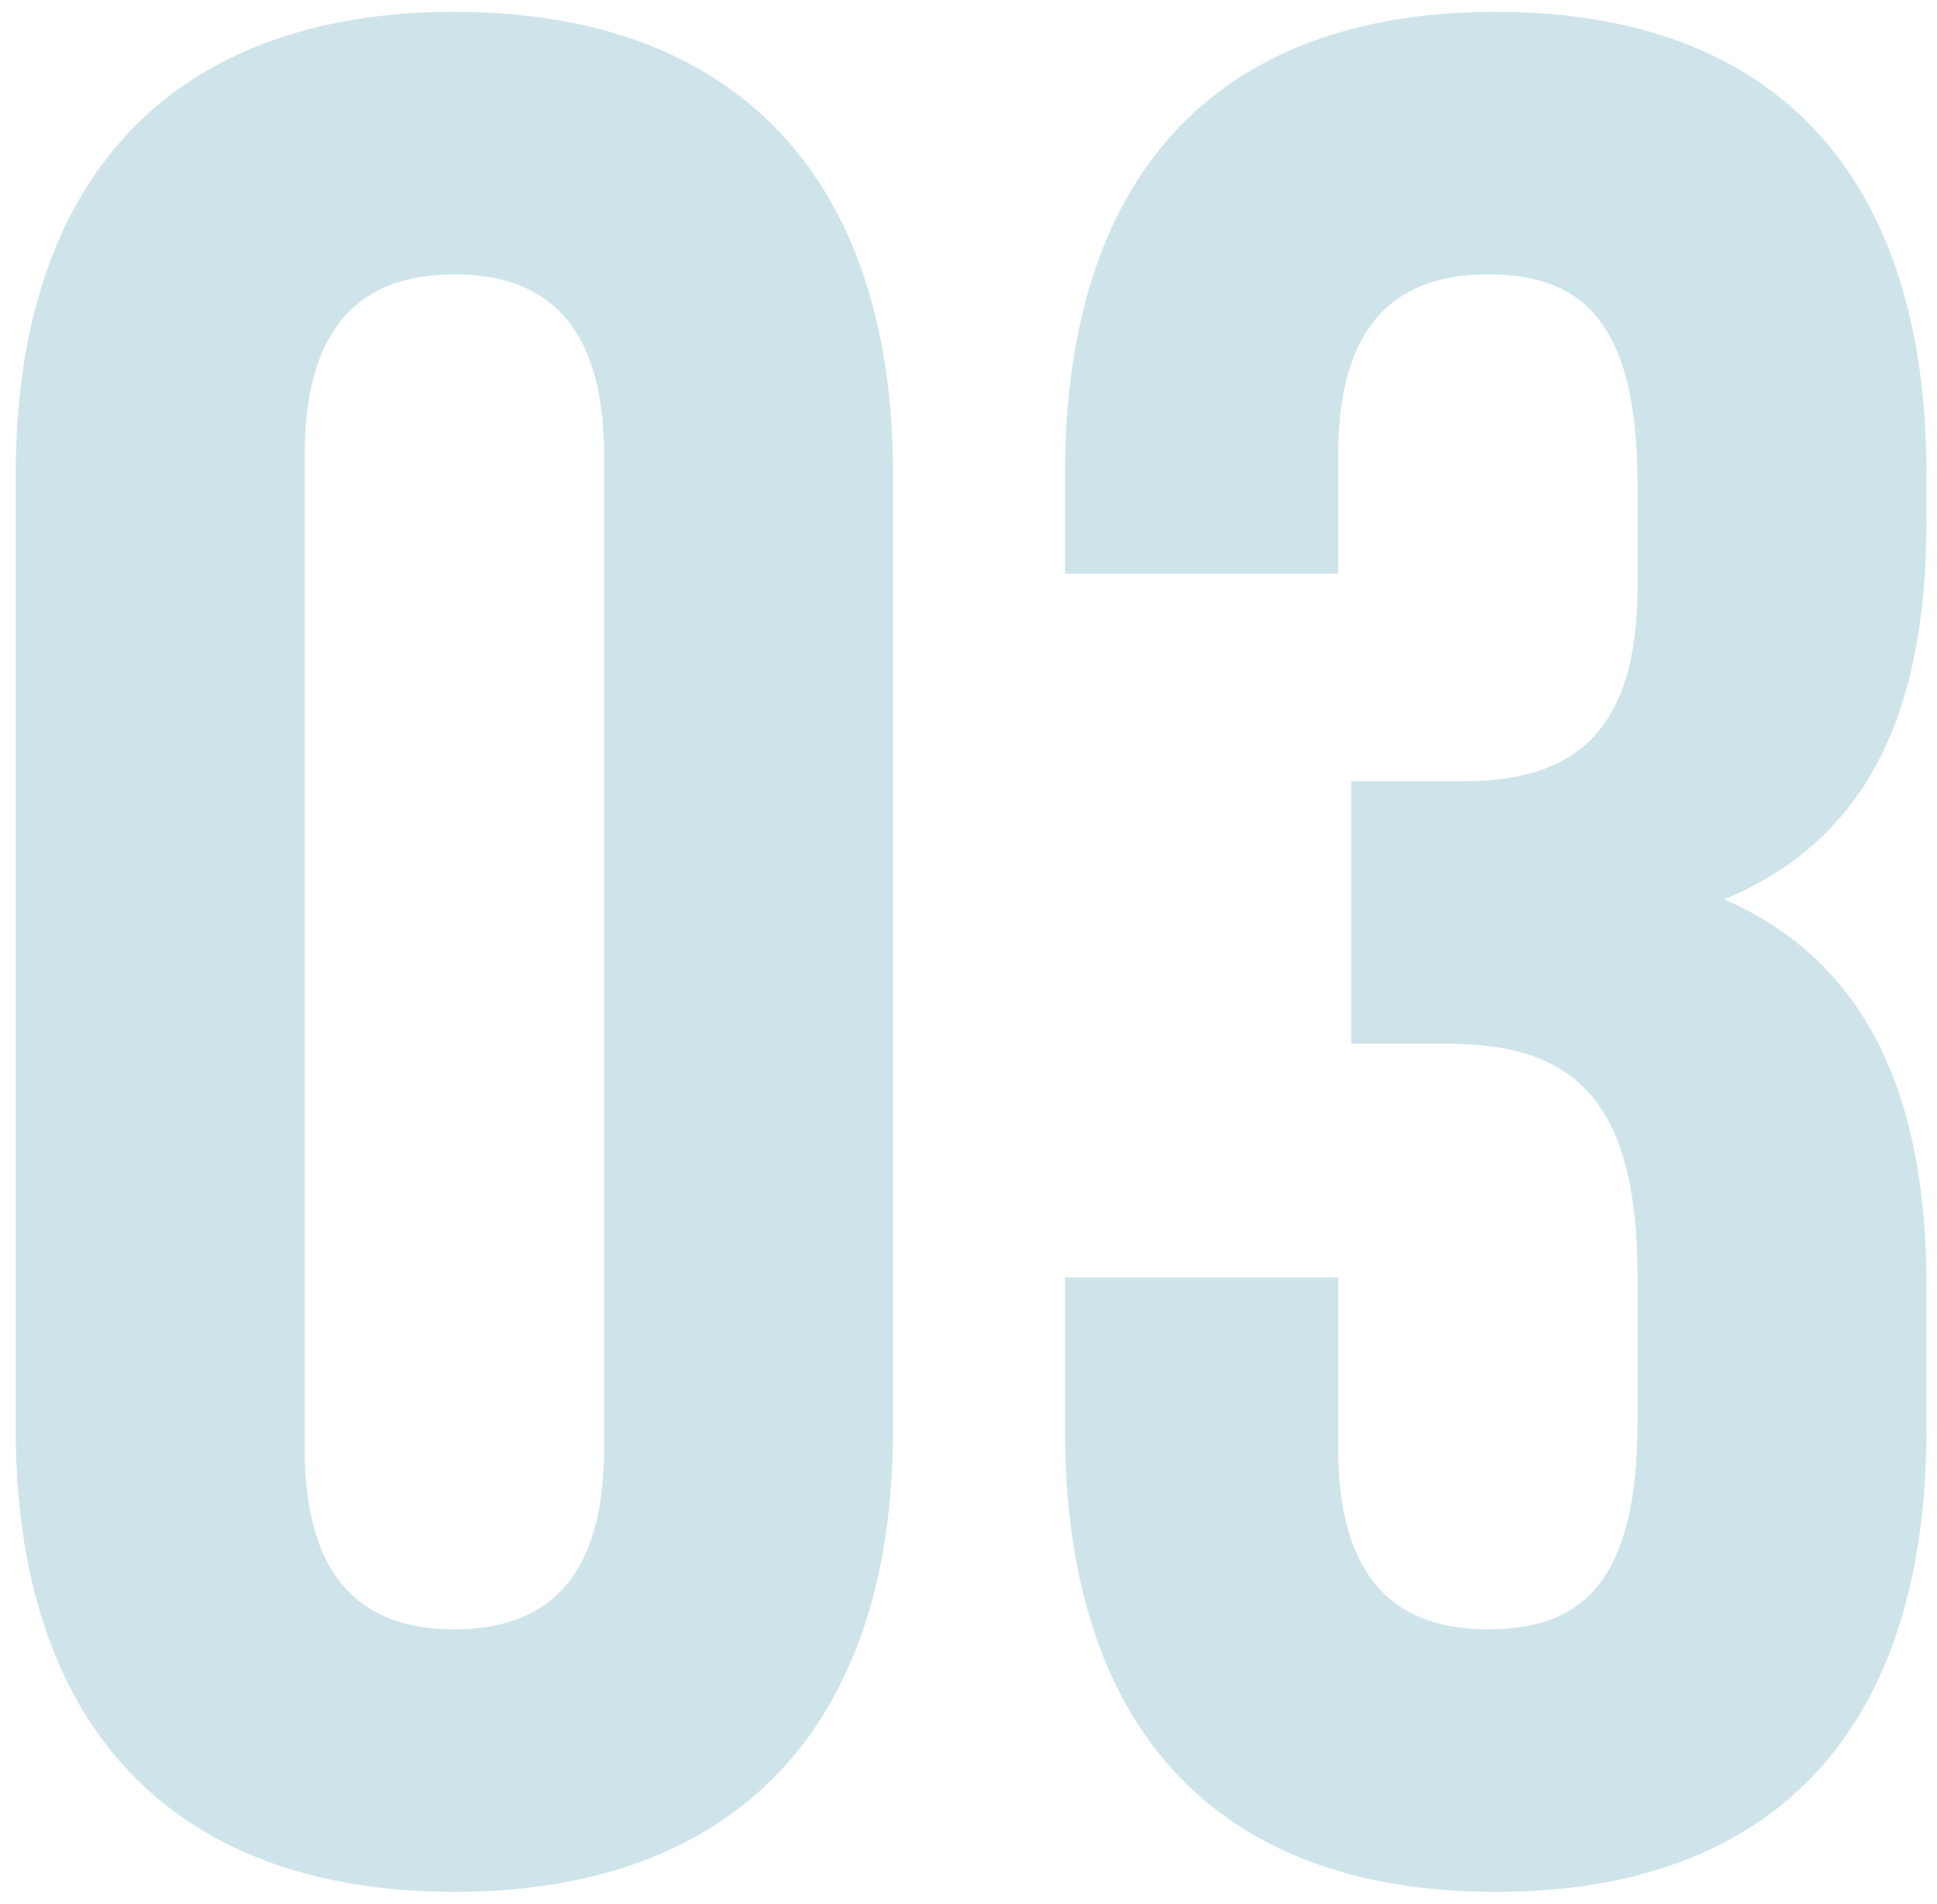 <svg width="59" height="58" viewBox="0 0 59 58" fill="none" xmlns="http://www.w3.org/2000/svg">
<path d="M9.28 13.88C9.28 9.88 11.04 8.36 13.84 8.36C16.64 8.36 18.4 9.88 18.4 13.88V44.12C18.4 48.12 16.64 49.64 13.84 49.64C11.04 49.64 9.28 48.12 9.28 44.12V13.88ZM0.48 43.56C0.48 52.52 5.2 57.64 13.84 57.64C22.48 57.64 27.2 52.52 27.2 43.56V14.44C27.2 5.48 22.48 0.36 13.84 0.36C5.2 0.36 0.48 5.48 0.48 14.44V43.56Z" fill="#CEE4EA"/>
<path d="M49.879 17.88C49.879 22.36 47.879 23.8 44.599 23.8H41.159V31.8H44.119C48.119 31.8 49.879 33.72 49.879 38.92V43.32C49.879 48.28 48.119 49.64 45.319 49.64C42.519 49.64 40.759 48.12 40.759 44.12V38.92H32.439V43.56C32.439 52.52 36.919 57.64 45.559 57.64C54.199 57.64 58.679 52.52 58.679 43.56V39.16C58.679 33.48 56.919 29.32 52.519 27.4C56.759 25.64 58.679 21.88 58.679 15.88V14.44C58.679 5.48 54.199 0.36 45.559 0.36C36.919 0.36 32.439 5.48 32.439 14.44V17.48H40.759V13.88C40.759 9.88 42.519 8.36 45.319 8.36C48.119 8.36 49.879 9.72 49.879 14.76V17.88Z" fill="#CEE4EA"/>
</svg>
